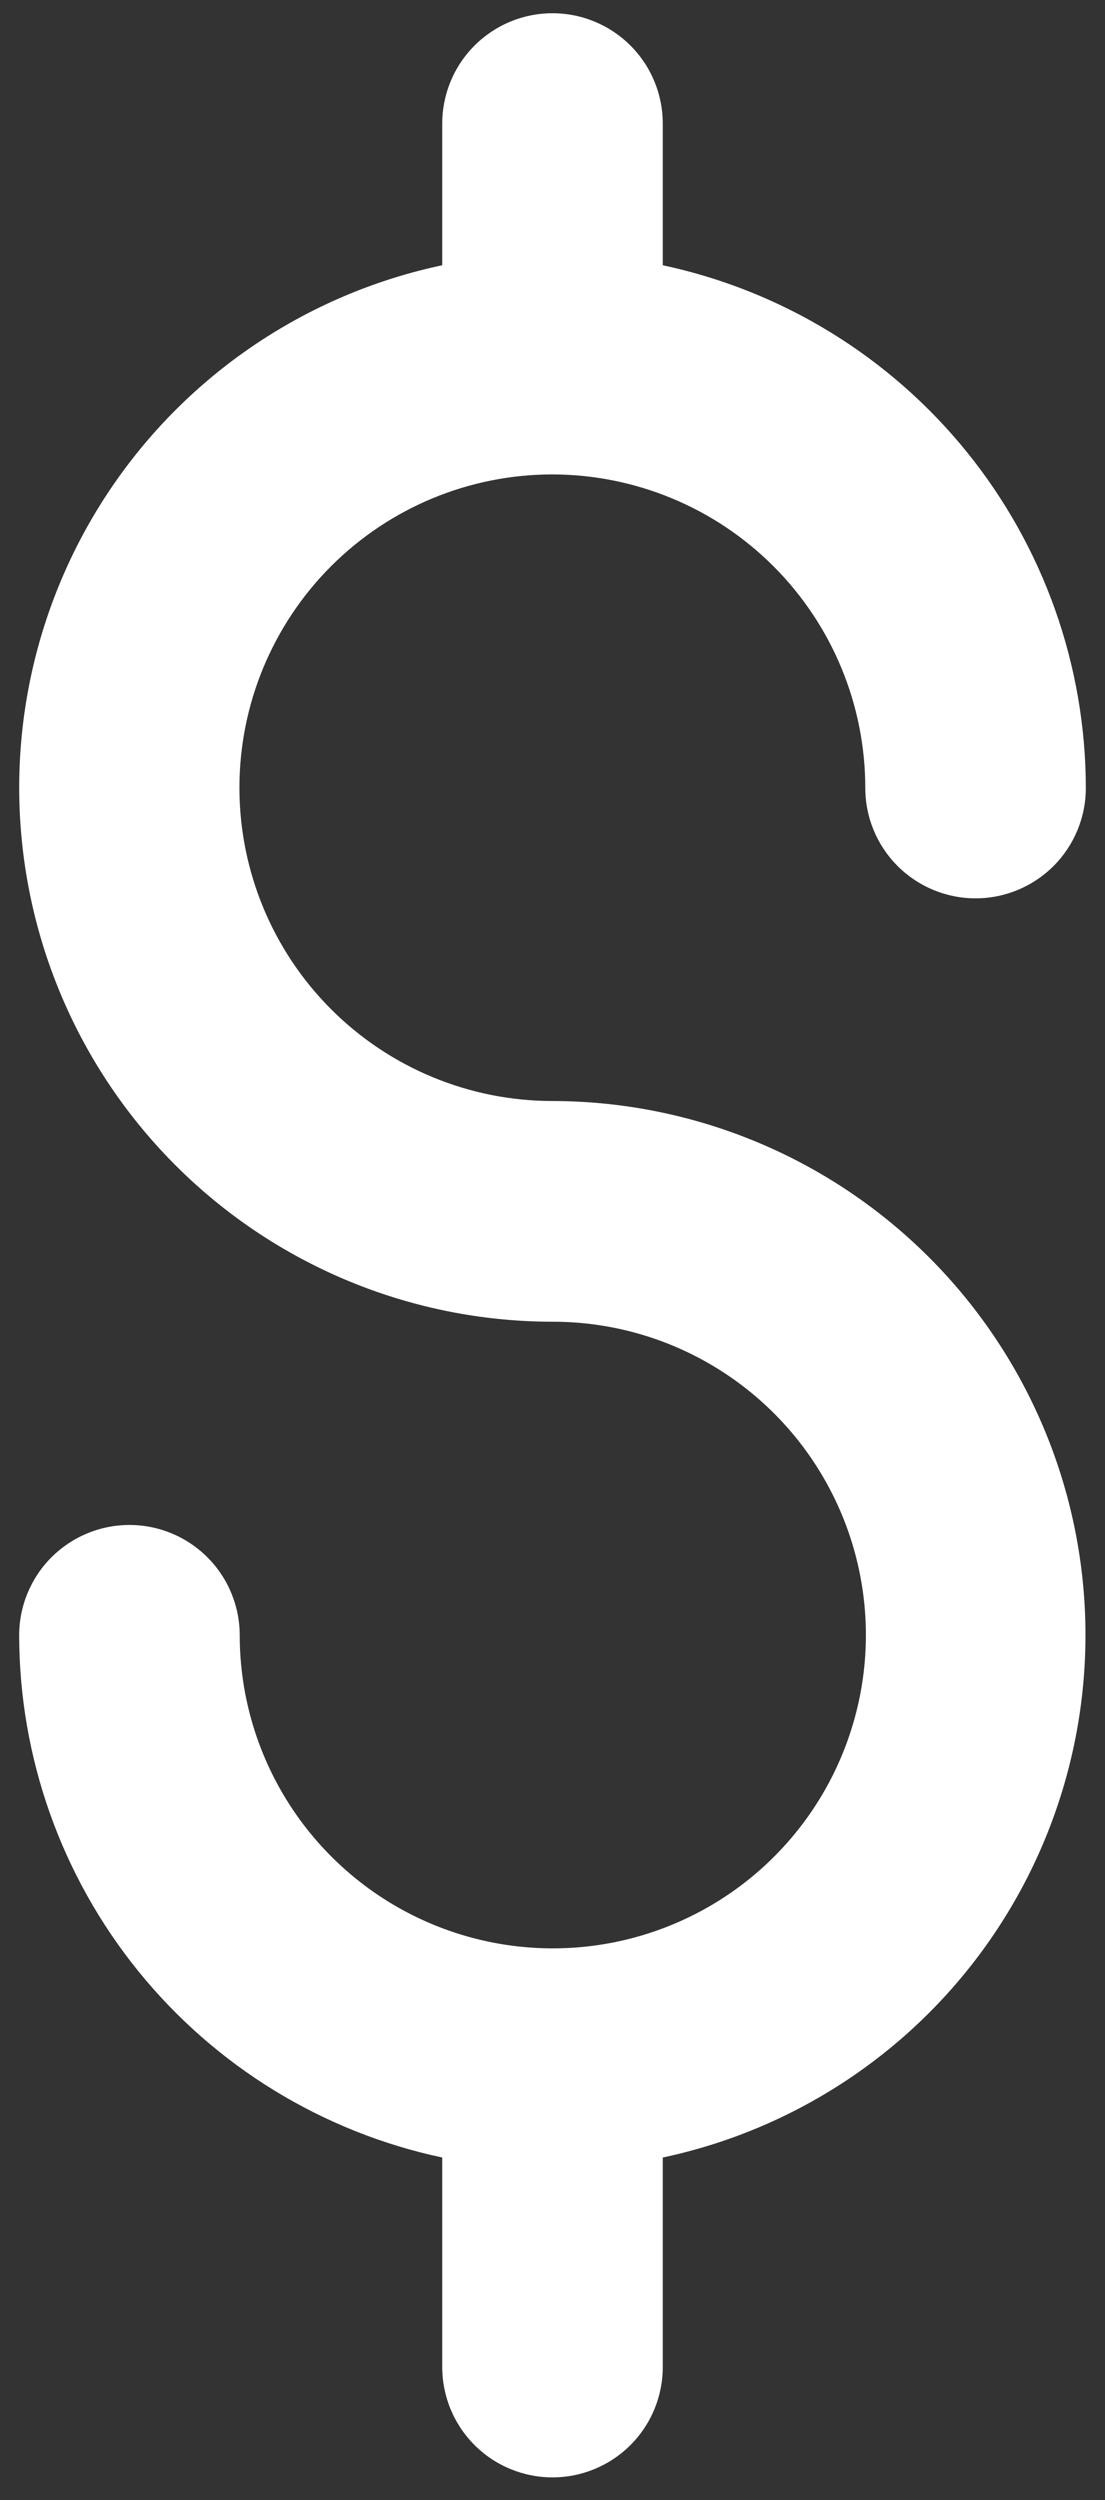 <svg width="46" height="104" viewBox="0 0 46 104" fill="none" xmlns="http://www.w3.org/2000/svg">
<rect x="0" y="0" width="46" height="104" fill="#333333" stroke="none"/>
<path d="M23 19.735C26.455 19.742 29.767 21.119 32.208 23.565C34.649 26.01 36.021 29.324 36.021 32.78C36.021 33.997 36.505 35.165 37.366 36.026C38.227 36.886 39.394 37.37 40.612 37.37C41.829 37.37 42.997 36.886 43.858 36.026C44.718 35.165 45.202 33.997 45.202 32.78C45.197 27.687 43.446 22.75 40.241 18.793C37.036 14.836 32.571 12.097 27.59 11.034V5.141C27.59 3.924 27.107 2.756 26.246 1.896C25.385 1.035 24.217 0.551 23 0.551C21.782 0.551 20.615 1.035 19.754 1.896C18.893 2.756 18.41 3.924 18.41 5.141V11.034C13.039 12.172 8.28 15.258 5.05 19.698C1.821 24.137 0.349 29.615 0.92 35.075C1.49 40.535 4.062 45.59 8.139 49.266C12.216 52.942 17.51 54.978 23 54.982C25.578 54.979 28.099 55.741 30.243 57.172C32.388 58.602 34.06 60.636 35.049 63.017C36.038 65.397 36.299 68.018 35.798 70.546C35.297 73.075 34.058 75.399 32.237 77.223C30.416 79.048 28.095 80.291 25.567 80.797C23.039 81.302 20.418 81.046 18.036 80.062C15.653 79.078 13.616 77.409 12.182 75.267C10.748 73.125 9.981 70.605 9.979 68.028C9.979 66.81 9.495 65.642 8.634 64.782C7.773 63.921 6.606 63.437 5.388 63.437C4.171 63.437 3.003 63.921 2.142 64.782C1.282 65.642 0.798 66.81 0.798 68.028C0.805 73.117 2.557 78.05 5.762 82.003C8.967 85.957 13.432 88.691 18.41 89.75V98.466C18.41 99.683 18.893 100.851 19.754 101.711C20.615 102.572 21.782 103.056 23 103.056C24.217 103.056 25.385 102.572 26.246 101.711C27.107 100.851 27.59 99.683 27.59 98.466V89.75C32.958 88.609 37.713 85.522 40.94 81.083C44.167 76.644 45.637 71.168 45.067 65.71C44.497 60.252 41.927 55.199 37.853 51.523C33.778 47.846 28.488 45.809 23 45.801C19.543 45.801 16.228 44.428 13.784 41.984C11.34 39.54 9.967 36.224 9.967 32.768C9.967 29.311 11.34 25.996 13.784 23.552C16.228 21.108 19.543 19.735 23 19.735V19.735Z" fill="white"/>
</svg>
